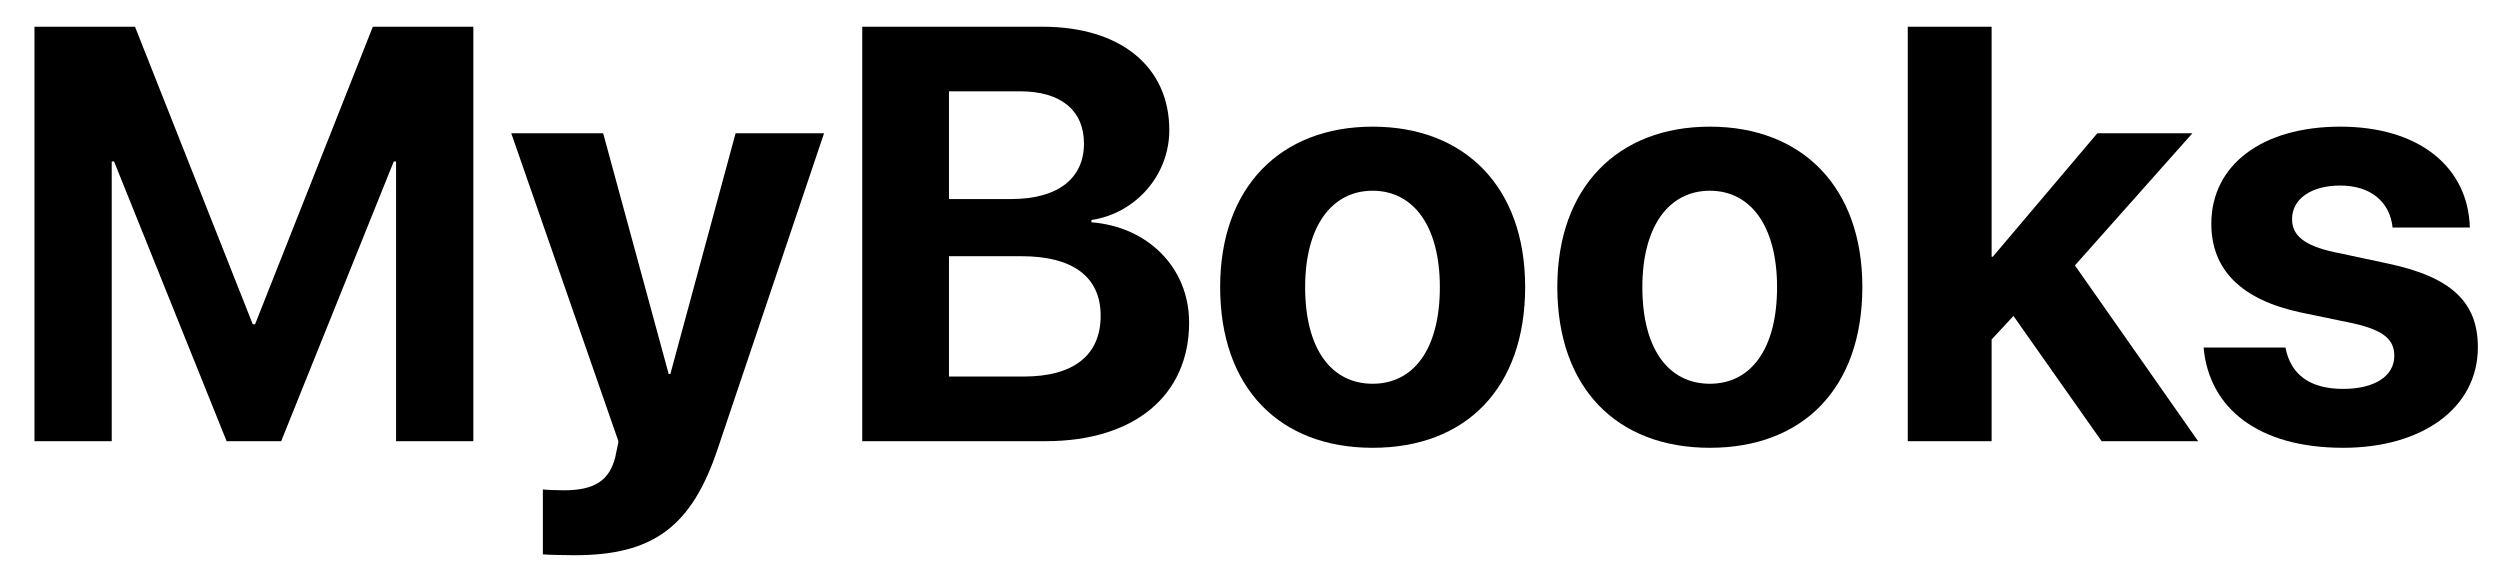 <svg width="68" height="16" viewBox="0 0 68 16" fill="none" xmlns="http://www.w3.org/2000/svg">
<path d="M12.875 12V0.727H10.141L6.938 8.82H6.875L3.672 0.727H0.938V12H3.039V4.391H3.102L6.164 12H7.648L10.711 4.391H10.773V12H12.875Z" fill="black"/>
<path d="M15.633 15.102C17.766 15.102 18.82 14.328 19.531 12.18L22.414 3.625H20.008L18.234 10.172H18.188L16.406 3.625H13.906L16.82 12C16.828 12.039 16.742 12.367 16.742 12.406C16.586 13.07 16.172 13.336 15.344 13.336C15.258 13.336 14.844 13.328 14.766 13.312V15.078C14.844 15.094 15.547 15.102 15.633 15.102Z" fill="black"/>
<path d="M28.445 12C30.852 12 32.344 10.758 32.344 8.773C32.344 7.281 31.219 6.164 29.688 6.047V5.984C30.883 5.805 31.805 4.773 31.805 3.539C31.805 1.812 30.477 0.727 28.359 0.727H23.453V12H28.445ZM25.812 2.484H27.75C28.852 2.484 29.484 3 29.484 3.906C29.484 4.859 28.766 5.414 27.508 5.414H25.812V2.484ZM25.812 10.242V6.969H27.789C29.18 6.969 29.938 7.531 29.938 8.586C29.938 9.664 29.203 10.242 27.844 10.242H25.812Z" fill="black"/>
<path d="M37.336 12.18C39.867 12.18 41.484 10.562 41.484 7.805C41.484 5.086 39.844 3.445 37.336 3.445C34.828 3.445 33.188 5.094 33.188 7.805C33.188 10.555 34.805 12.18 37.336 12.18ZM37.336 10.438C36.211 10.438 35.5 9.492 35.5 7.812C35.5 6.148 36.227 5.188 37.336 5.188C38.445 5.188 39.164 6.148 39.164 7.812C39.164 9.492 38.453 10.438 37.336 10.438Z" fill="black"/>
<path d="M46.508 12.18C49.039 12.18 50.656 10.562 50.656 7.805C50.656 5.086 49.016 3.445 46.508 3.445C44 3.445 42.359 5.094 42.359 7.805C42.359 10.555 43.977 12.18 46.508 12.18ZM46.508 10.438C45.383 10.438 44.672 9.492 44.672 7.812C44.672 6.148 45.398 5.188 46.508 5.188C47.617 5.188 48.336 6.148 48.336 7.812C48.336 9.492 47.625 10.438 46.508 10.438Z" fill="black"/>
<path d="M54.203 6.984H54.172V0.727H51.891V12H54.172V9.234L54.766 8.594L57.164 12H59.789L56.438 7.219L59.633 3.625H57.047L54.203 6.984Z" fill="black"/>
<path d="M60.148 6.086C60.148 7.344 60.969 8.156 62.586 8.5L64.016 8.797C64.836 8.984 65.125 9.234 65.125 9.68C65.125 10.227 64.594 10.578 63.734 10.578C62.828 10.578 62.305 10.188 62.164 9.453H59.938C60.086 11.102 61.422 12.18 63.734 12.18C65.891 12.18 67.398 11.094 67.398 9.445C67.398 8.219 66.68 7.531 64.93 7.164L63.5 6.859C62.656 6.68 62.344 6.391 62.344 5.961C62.344 5.406 62.867 5.047 63.656 5.047C64.5 5.047 65.008 5.508 65.078 6.188H67.18C67.133 4.547 65.805 3.445 63.656 3.445C61.523 3.445 60.148 4.492 60.148 6.086Z" fill="black"/>
</svg>
